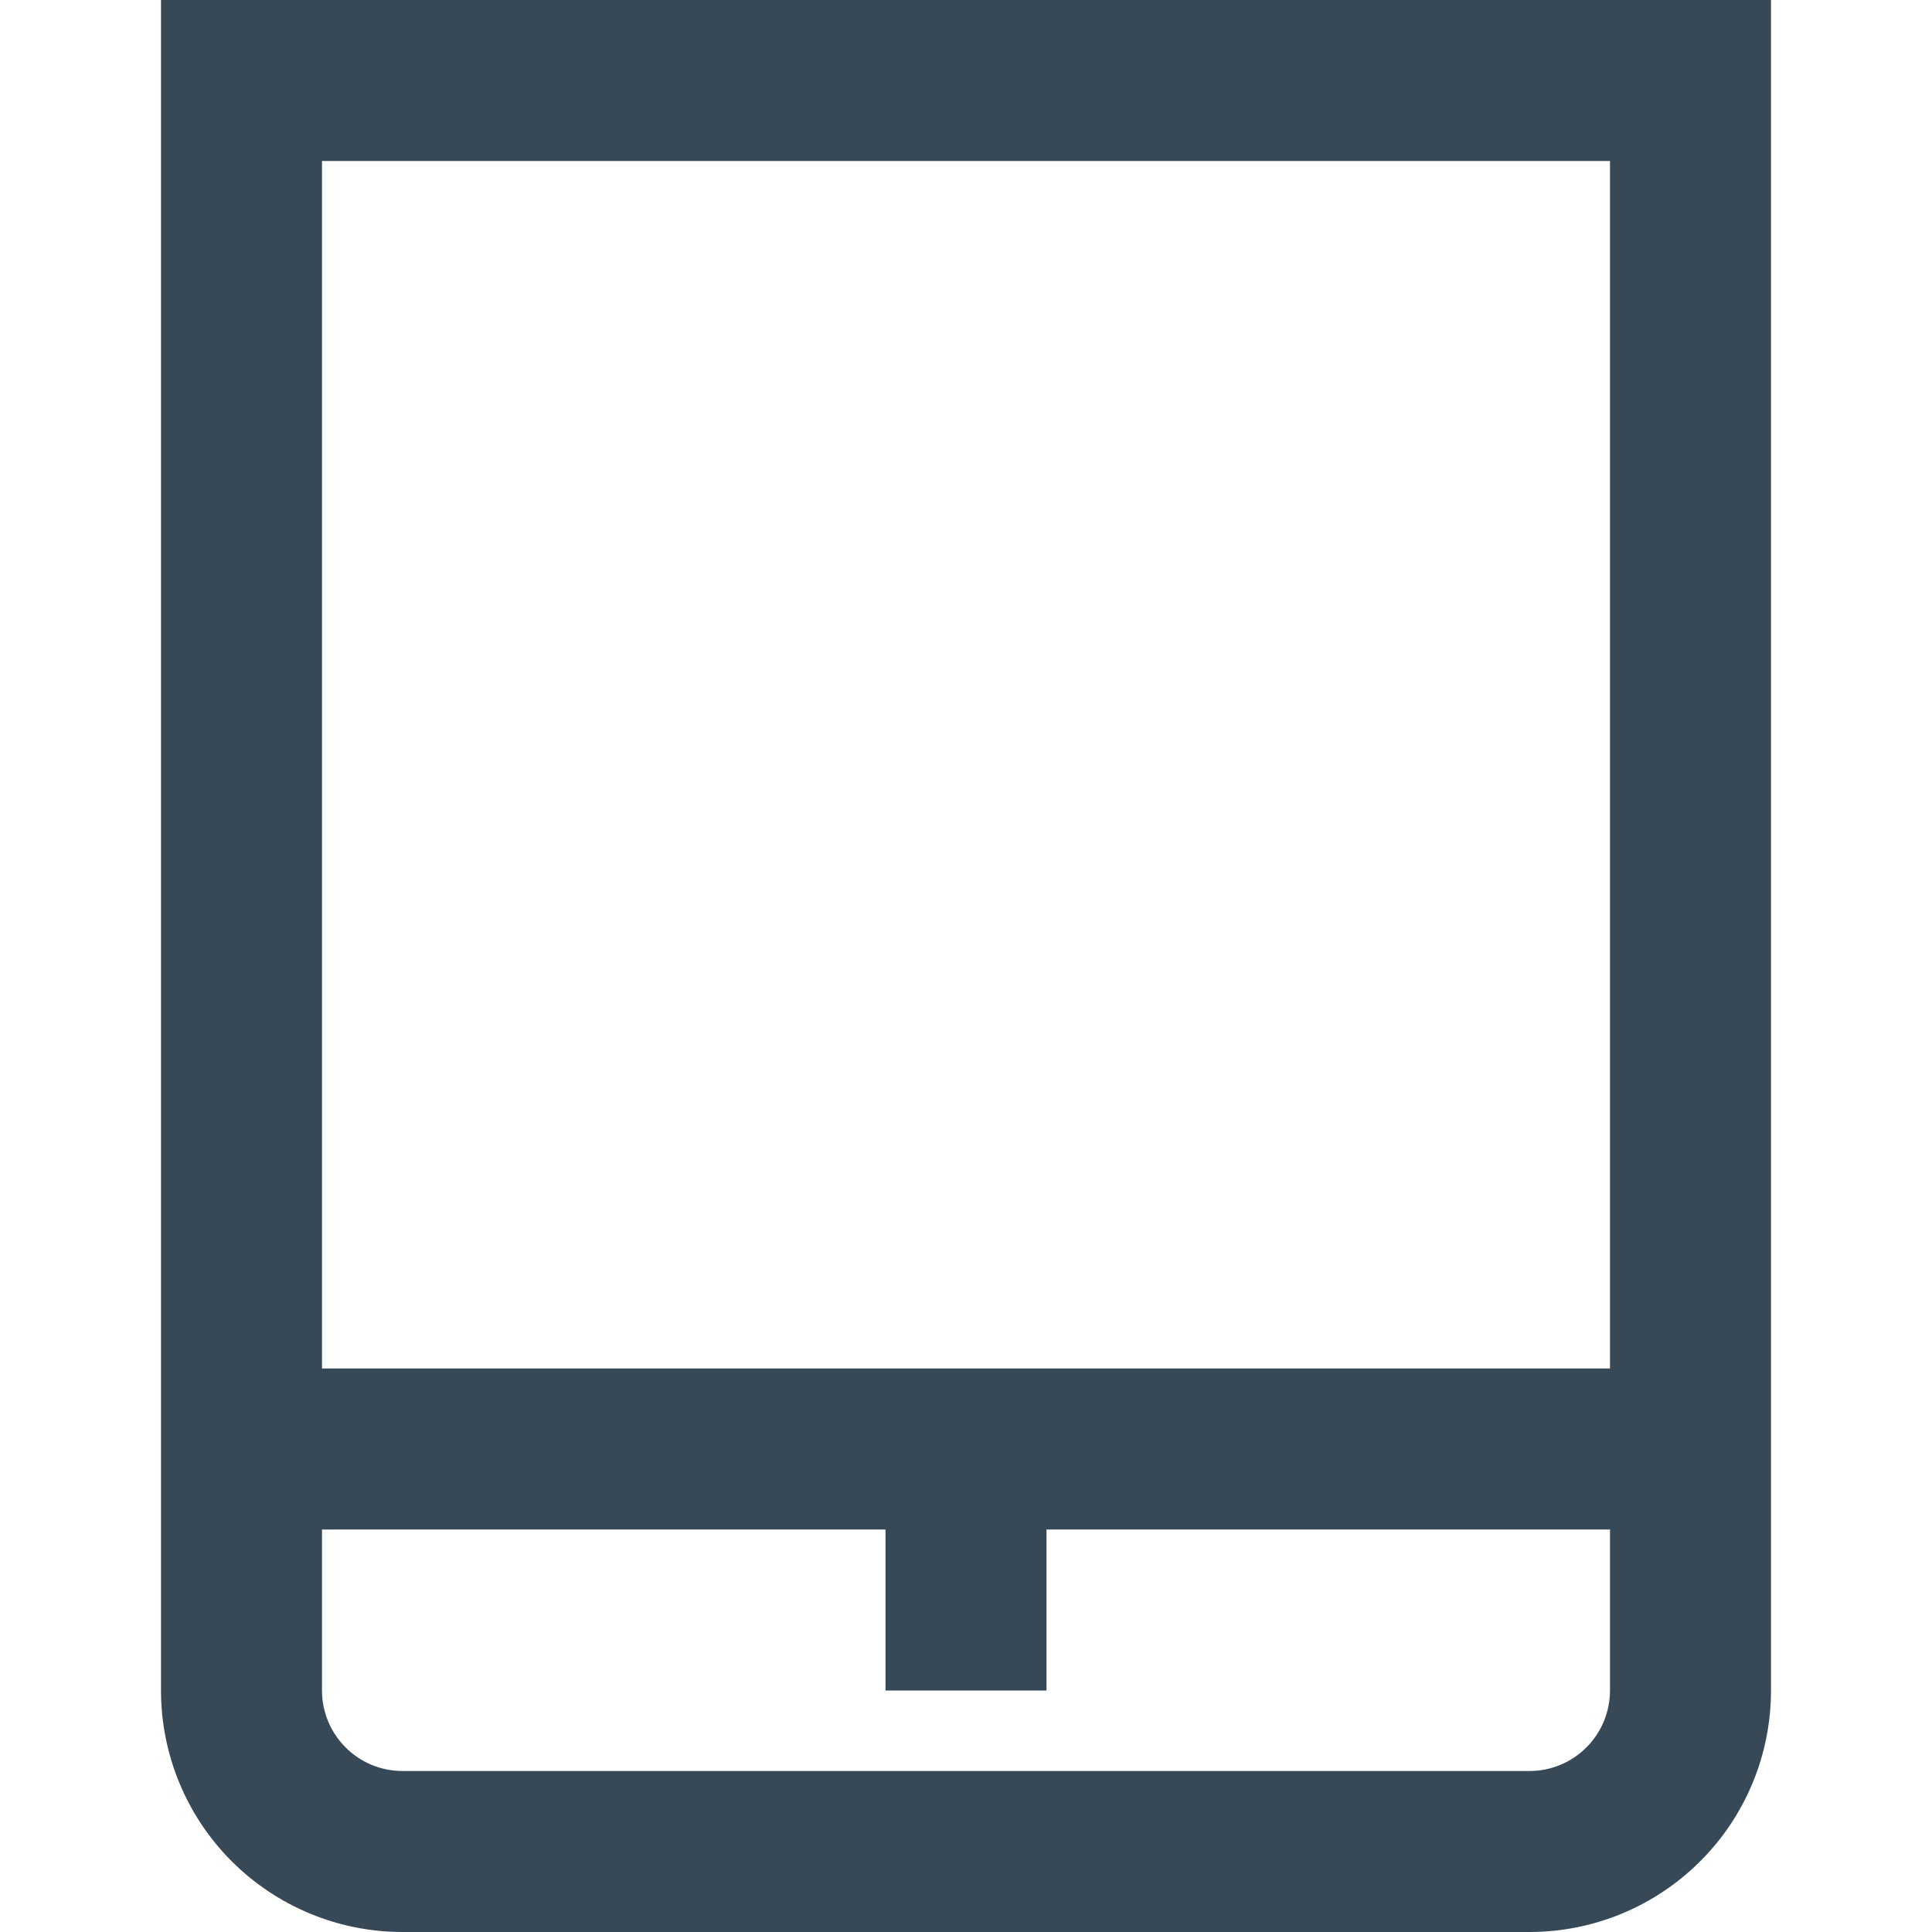 <svg width="24" height="24" viewBox="0 0 24 24" fill="none" xmlns="http://www.w3.org/2000/svg">
<g clip-path="url(#clip0_403_3332)">
<path d="M2 0V21C2 21.796 2.316 22.559 2.878 23.121C3.441 23.684 4.204 24 5 24H19C19.795 24 20.558 23.684 21.121 23.121C21.684 22.559 22 21.796 22 21V0H2ZM20 2V17H4V2H20ZM19 22H5C4.734 22 4.48 21.895 4.293 21.707C4.105 21.52 4 21.265 4 21V19H11V21H13V19H20V21C20 21.265 19.894 21.52 19.707 21.707C19.519 21.895 19.265 22 19 22Z" fill="#374957"/>
</g>
<defs>
<clipPath id="clip0_403_3332">
<rect width="24" height="24" fill="white"/>
</clipPath>
</defs>
</svg>
